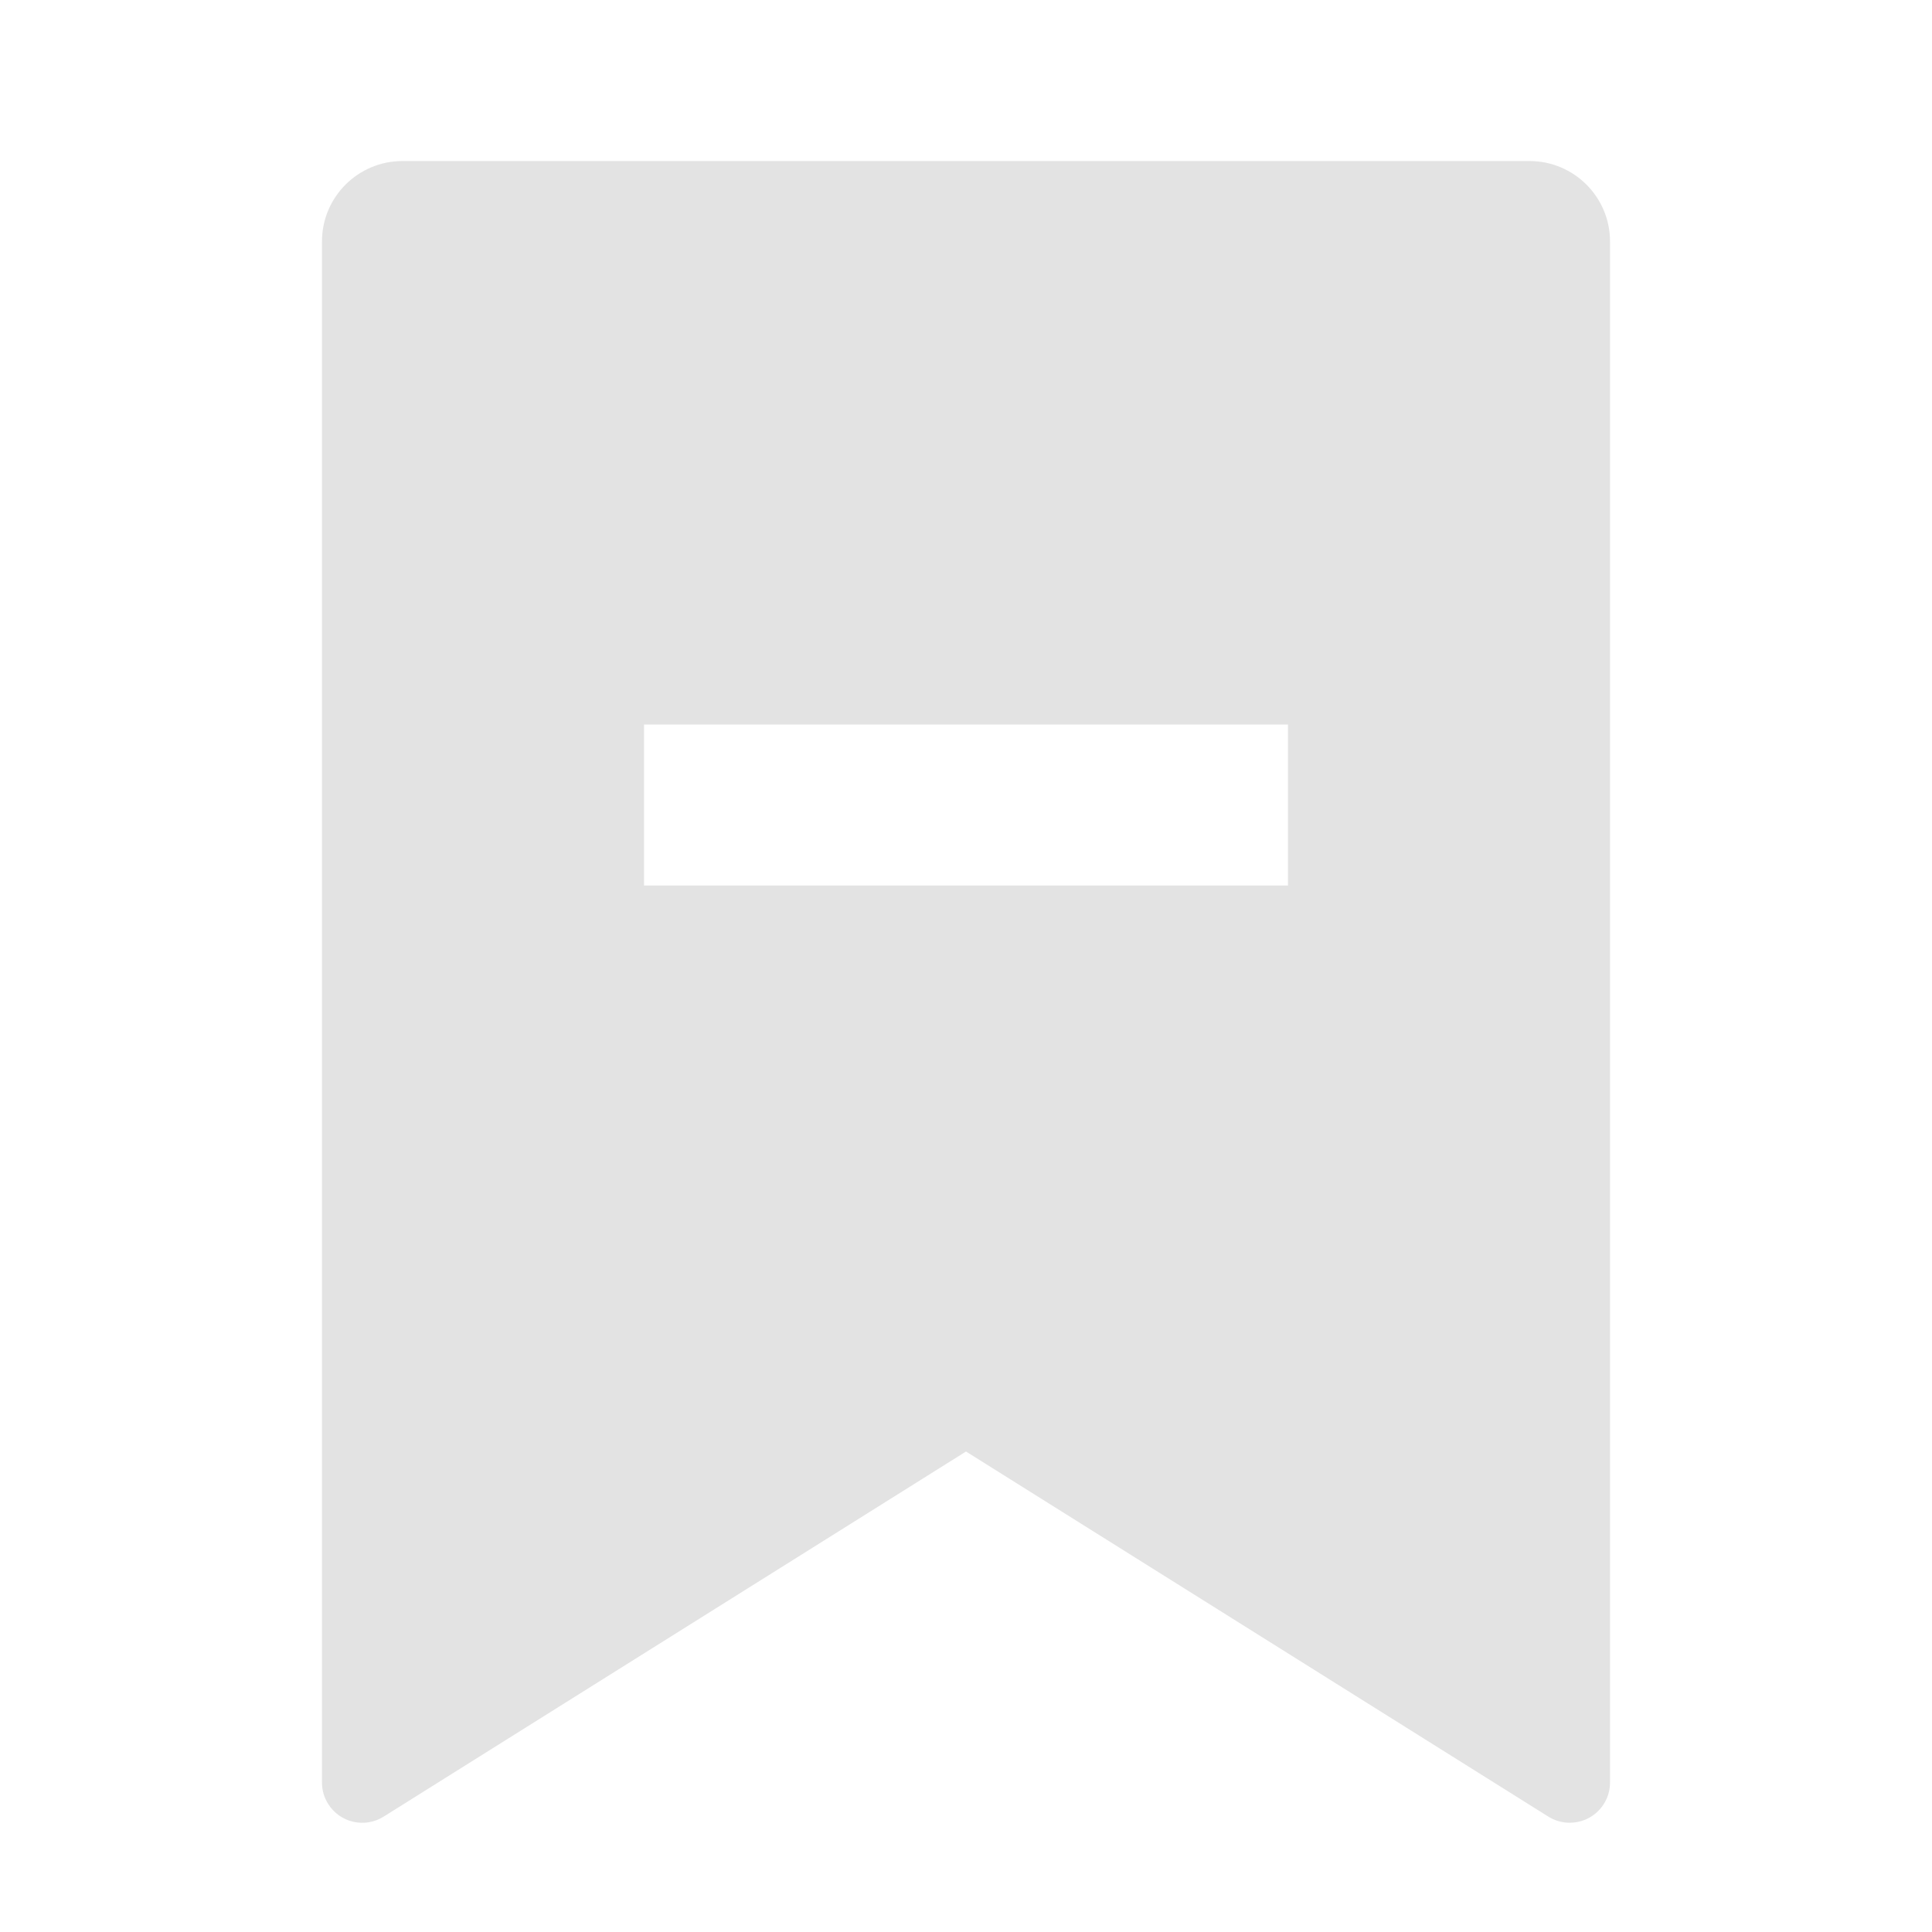 <svg width="20" height="20" viewBox="0 0 20 20" fill="none" xmlns="http://www.w3.org/2000/svg">
<path d="M4.167 1.667H15.833C16.294 1.667 16.667 2.04 16.667 2.5V18.453C16.667 18.683 16.48 18.869 16.25 18.869C16.172 18.869 16.095 18.847 16.029 18.806L10 15.026L3.971 18.806C3.776 18.928 3.519 18.869 3.397 18.674C3.355 18.608 3.333 18.531 3.333 18.453V2.5C3.333 2.04 3.706 1.667 4.167 1.667ZM6.667 7.5V9.167H13.333V7.5H6.667Z" fill="#E3E3E3"/>
</svg>
